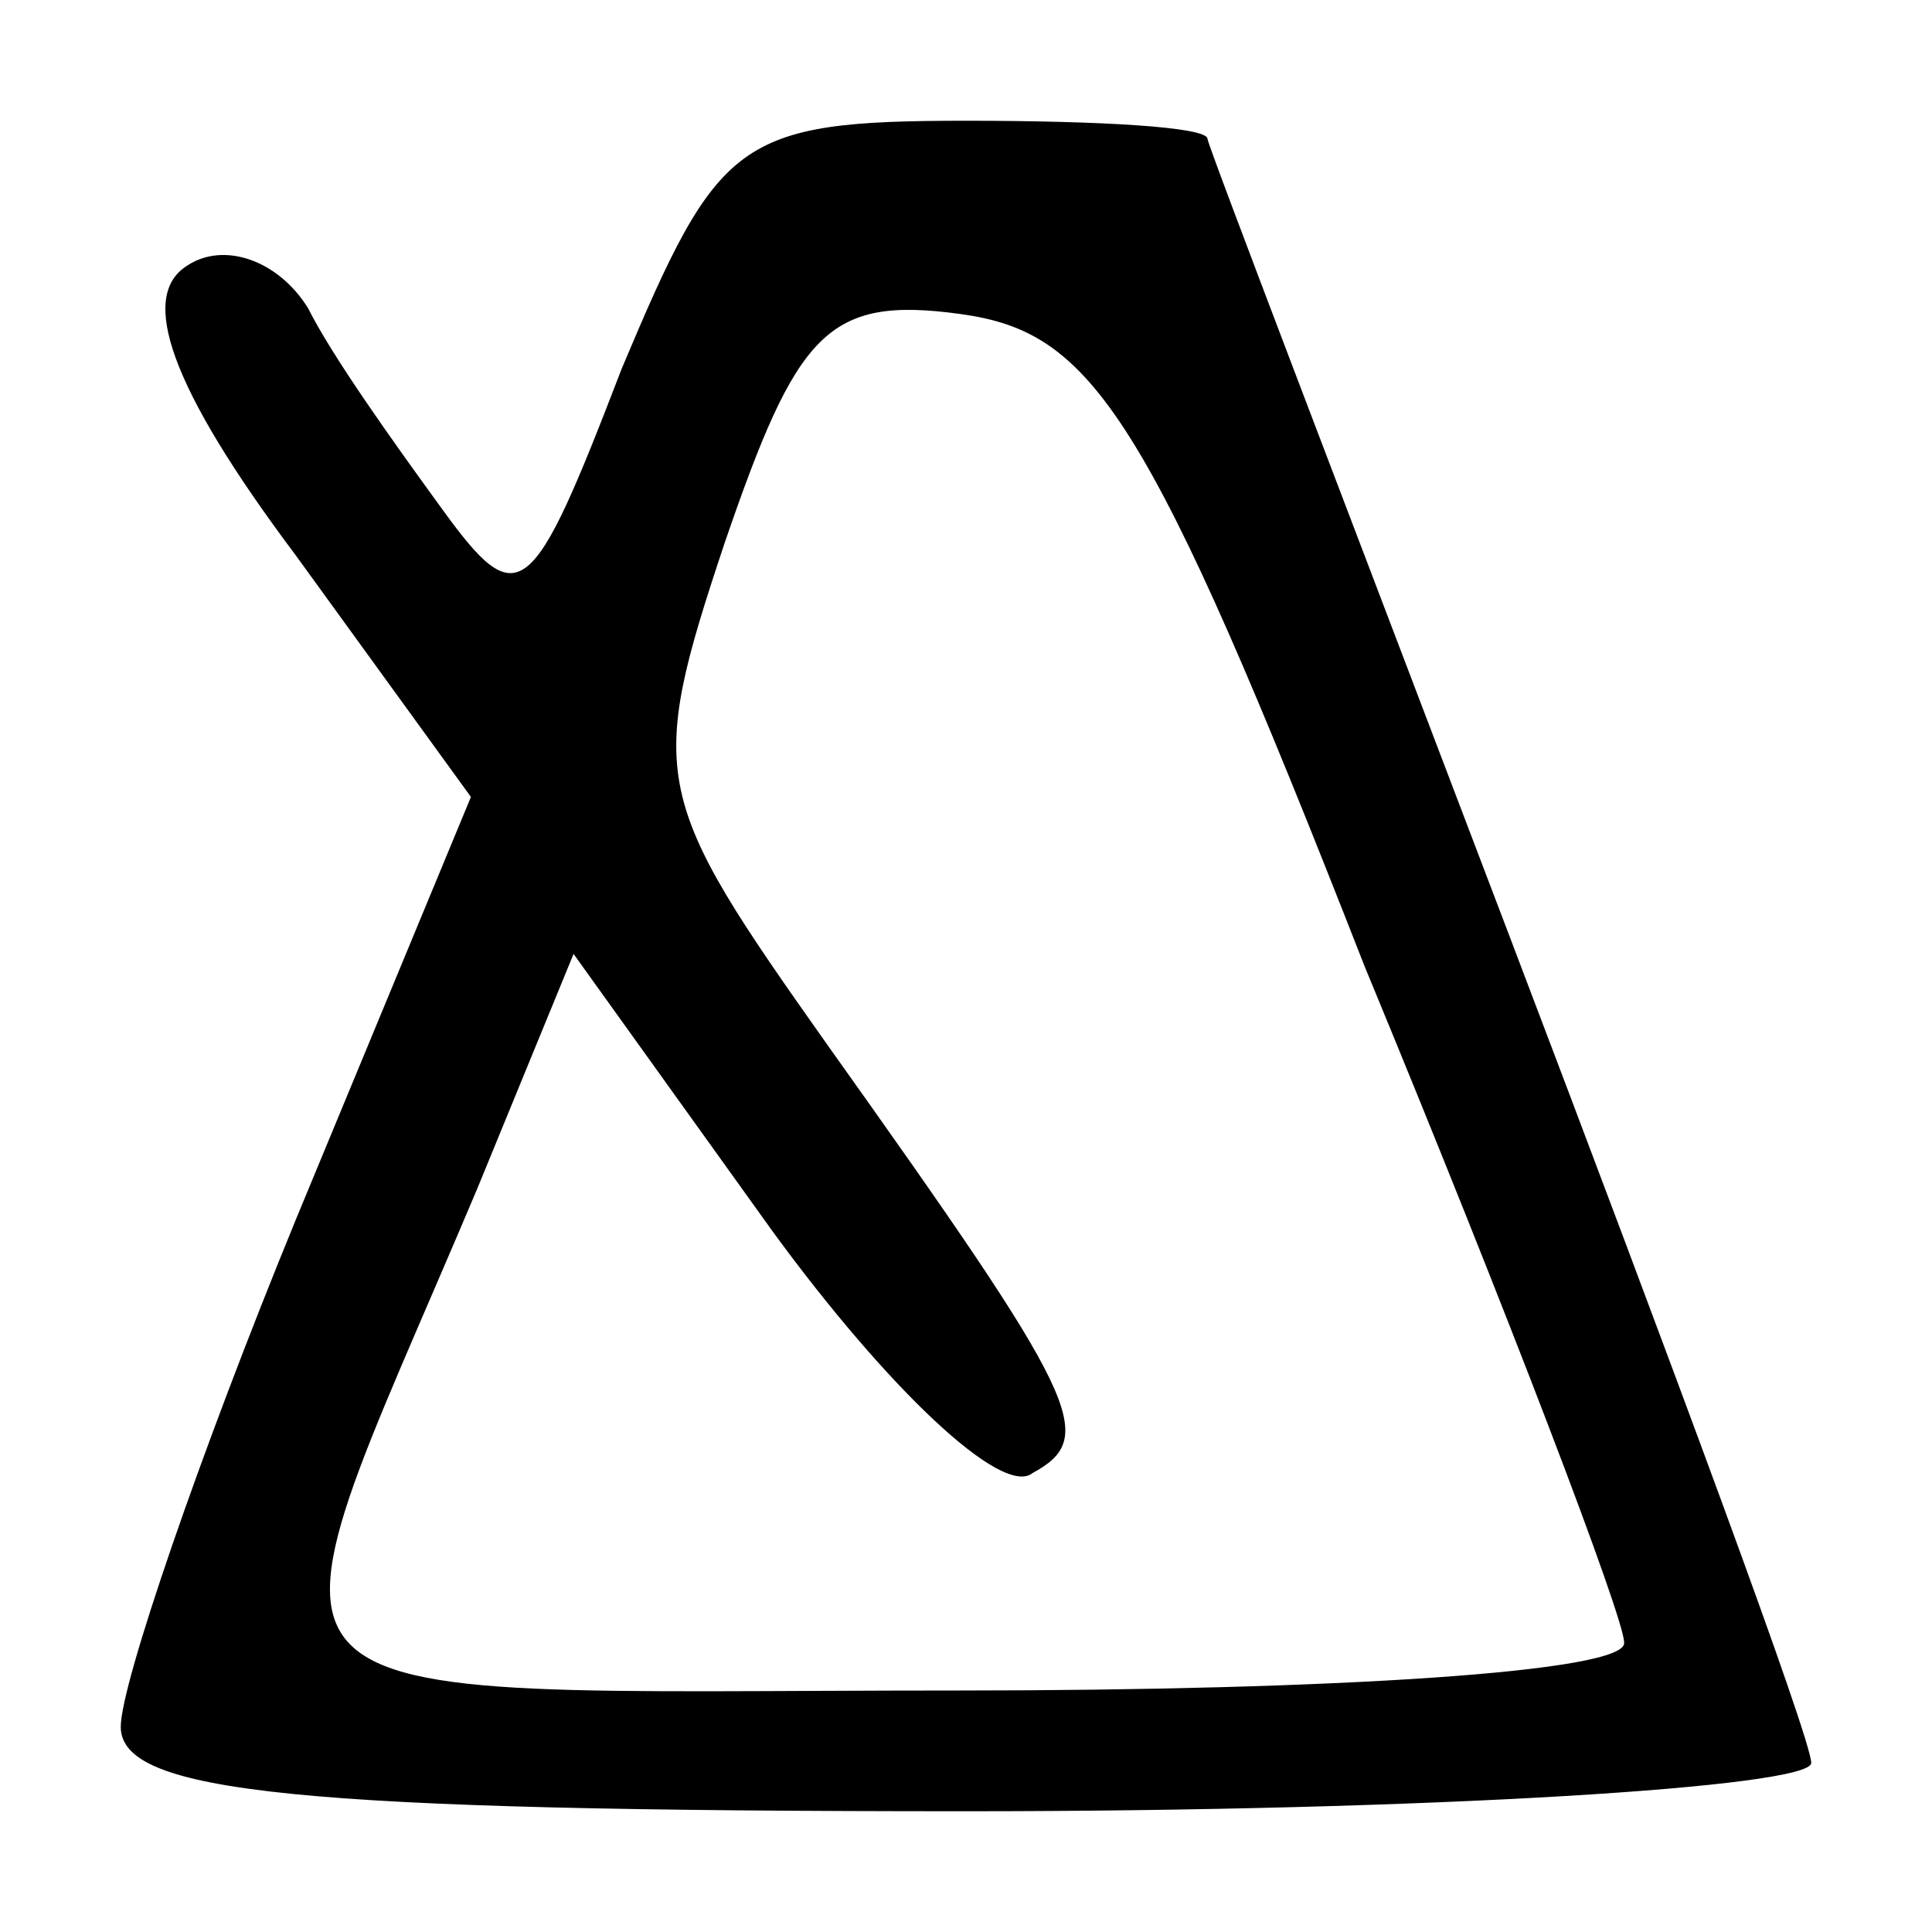 <svg xmlns="http://www.w3.org/2000/svg" width="42.667" height="42.667" preserveAspectRatio="xMidYMid meet" version="1.0" viewBox="0 0 32 32"><g fill="#000" stroke="none"><path d="M103 259 c-15 -39 -17 -41 -30 -23 -8 11 -18 25 -22 33 -5 8 -14 11 -20 7 -8 -5 -3 -20 18 -48 l29 -40 -29 -70 c-16 -39 -29 -77 -29 -84 0 -11 29 -14 140 -14 77 0 140 4 140 8 0 4 -23 66 -50 137 -27 71 -50 131 -50 132 0 2 -18 3 -40 3 -38 0 -41 -3 -57 -41z m123 -99 c24 -58 43 -108 43 -112 1 -5 -49 -8 -110 -8 -125 0 -118 -7 -80 83 l16 39 33 -46 c19 -26 38 -44 43 -40 11 6 8 12 -34 71 -29 41 -30 44 -17 83 12 35 17 41 39 38 22 -3 31 -16 67 -108z" transform="translate(0,32) scale(0.1,-0.1)"/></g></svg>